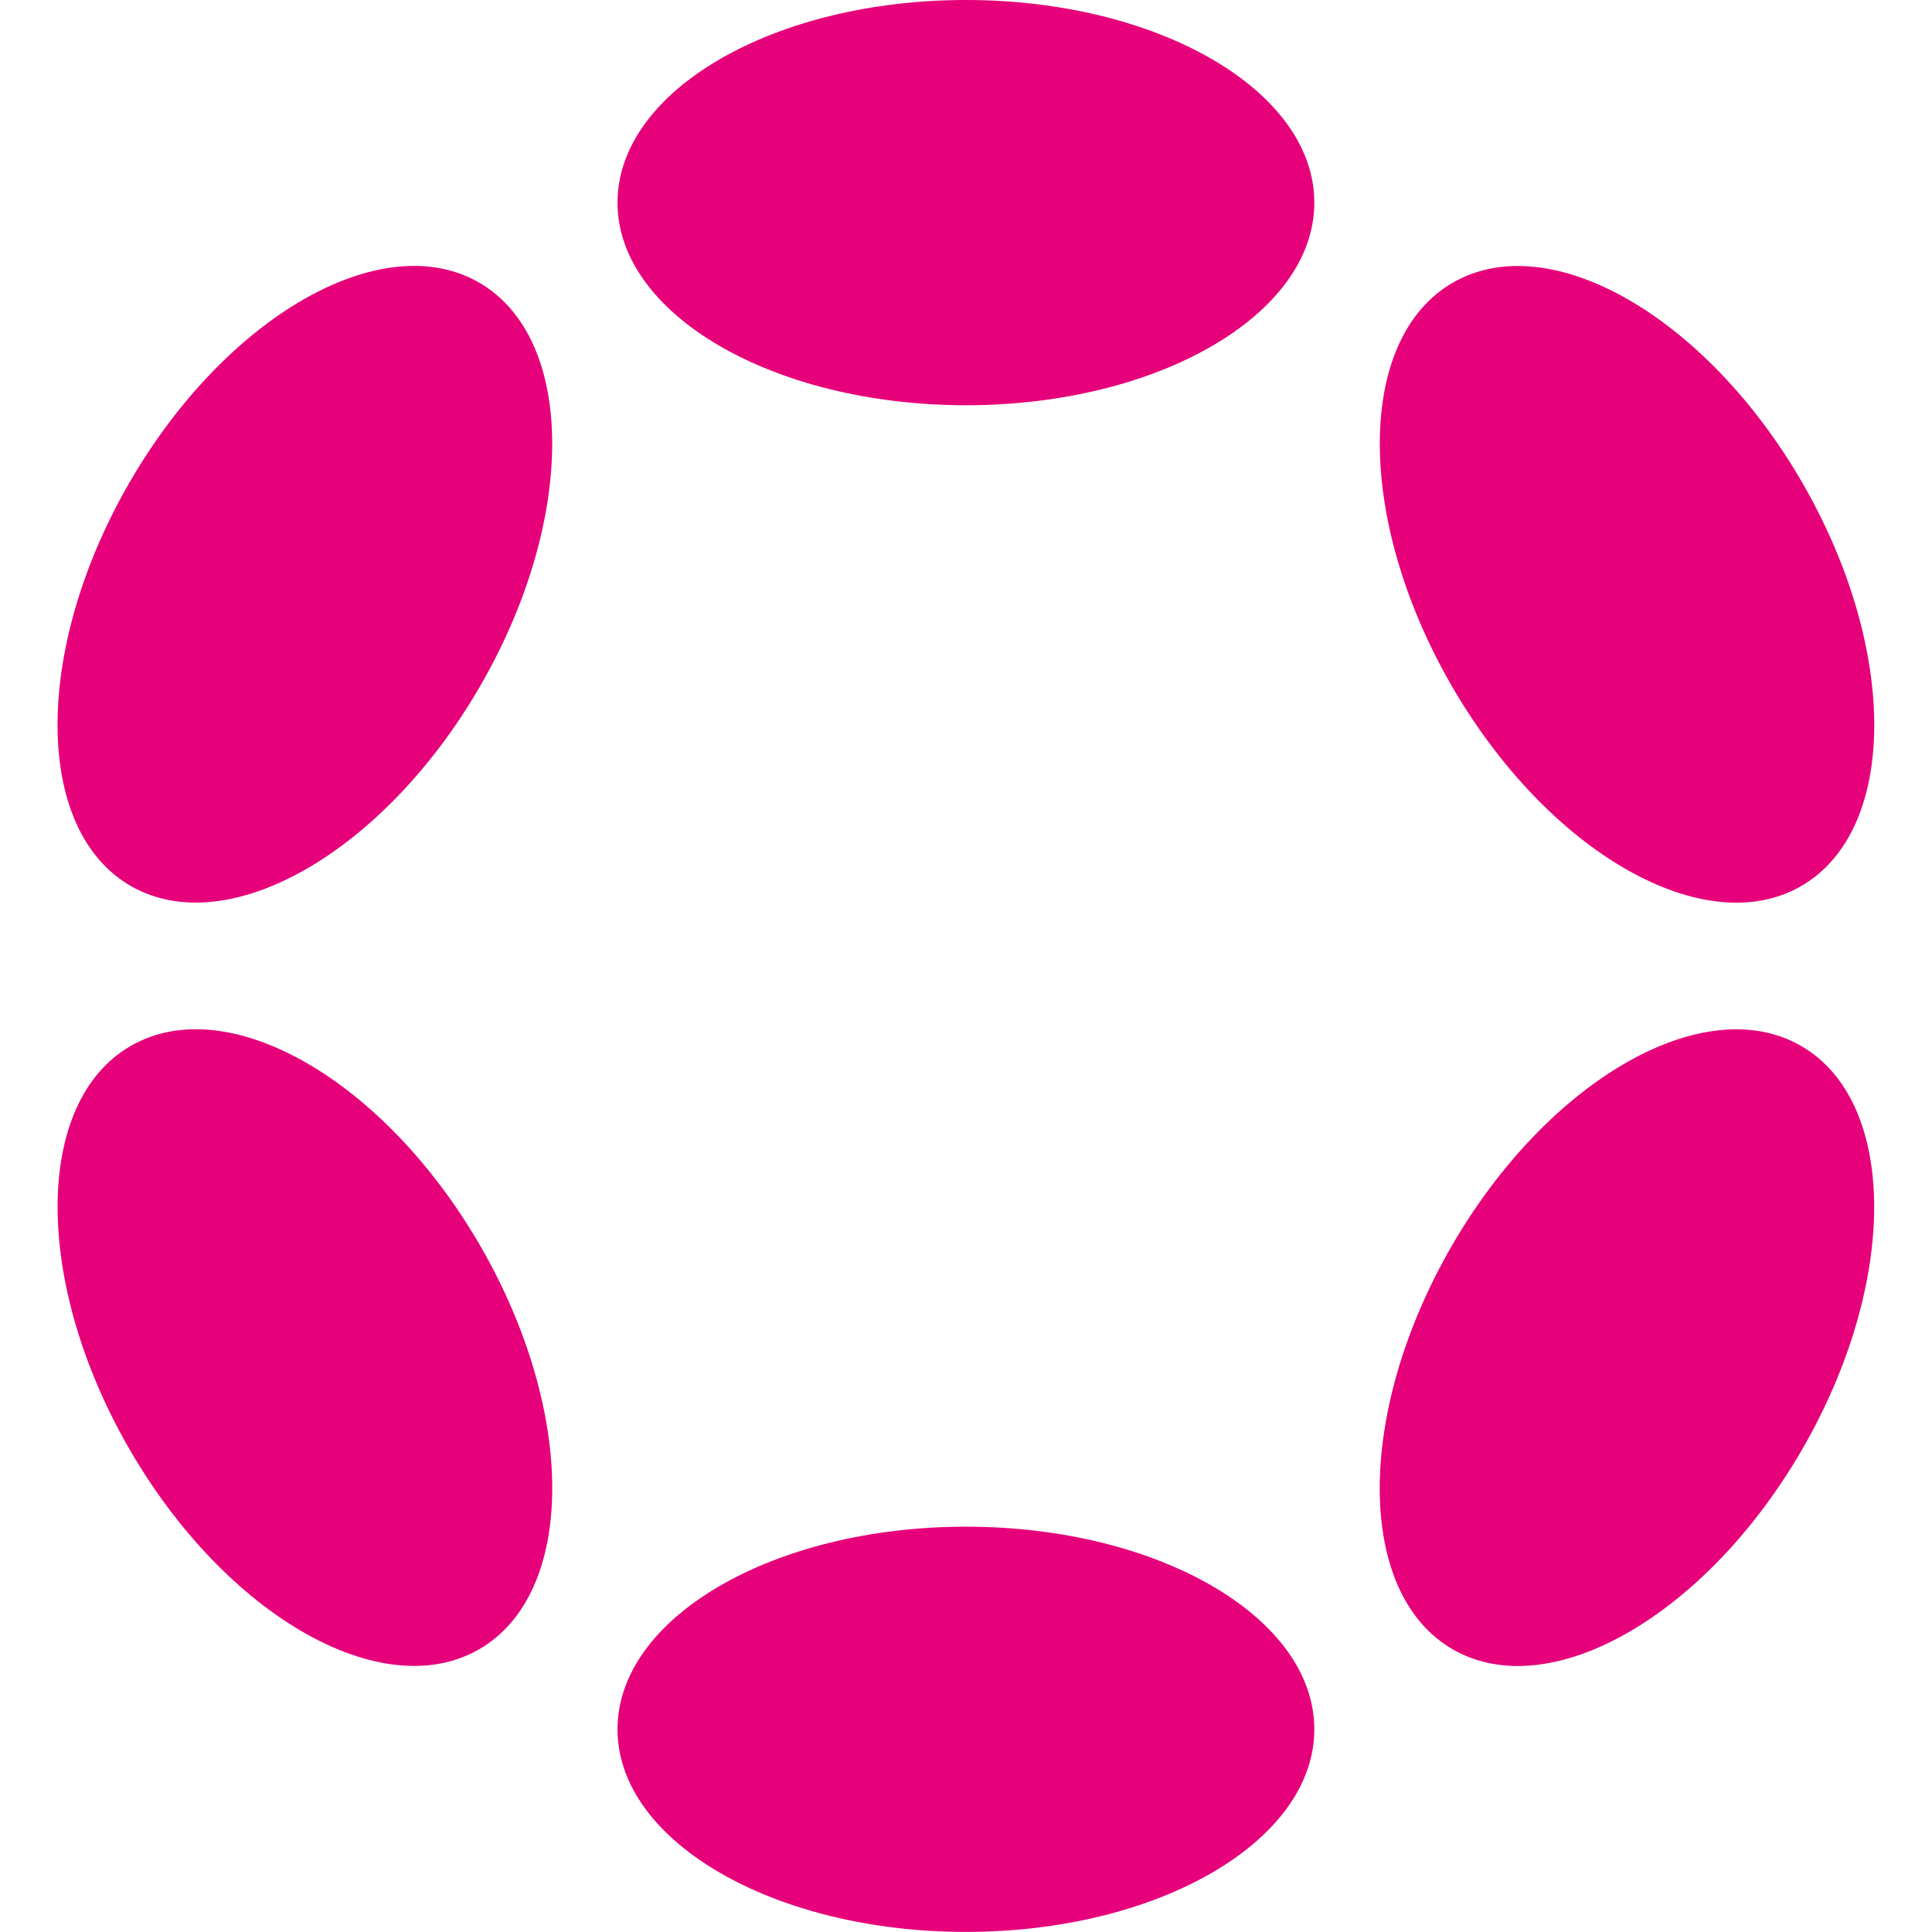 <svg width="24" height="24" viewBox="0 0 24 24" fill="none" xmlns="http://www.w3.org/2000/svg">
<g clip-path="url(#clip0_531_51154)">
<path d="M11.999 5.034C14.389 5.034 16.327 3.907 16.327 2.517C16.327 1.127 14.389 0 11.999 0C9.609 0 7.671 1.127 7.671 2.517C7.671 3.907 9.609 5.034 11.999 5.034Z" fill="#E6007A"/>
<path d="M11.999 23.999C14.389 23.999 16.327 22.872 16.327 21.482C16.327 20.092 14.389 18.965 11.999 18.965C9.609 18.965 7.671 20.092 7.671 21.482C7.671 22.872 9.609 23.999 11.999 23.999Z" fill="#E6007A"/>
<path d="M5.968 8.517C7.163 6.447 7.156 4.206 5.951 3.51C4.746 2.815 2.801 3.929 1.606 5.998C0.411 8.068 0.419 10.31 1.623 11.005C2.828 11.701 4.773 10.587 5.968 8.517Z" fill="#E6007A"/>
<path d="M22.39 18C23.585 15.93 23.578 13.689 22.374 12.993C21.171 12.299 19.226 13.413 18.031 15.483C16.836 17.553 16.843 19.794 18.047 20.489C19.251 21.184 21.195 20.07 22.39 18Z" fill="#E6007A"/>
<path d="M5.952 20.488C7.156 19.793 7.164 17.551 5.969 15.481C4.774 13.411 2.829 12.297 1.624 12.993C0.419 13.688 0.412 15.93 1.607 18C2.802 20.069 4.747 21.183 5.952 20.488Z" fill="#E6007A"/>
<path d="M22.375 11.007C23.579 10.311 23.586 8.07 22.391 6C21.196 3.931 19.252 2.816 18.048 3.511C16.844 4.206 16.837 6.447 18.032 8.517C19.227 10.587 21.172 11.701 22.375 11.007Z" fill="#E6007A"/>
</g>
<defs>
<clipPath id="clip0_531_51154">
<rect width="24" height="24" fill="white"/>
</clipPath>
</defs>
</svg>
